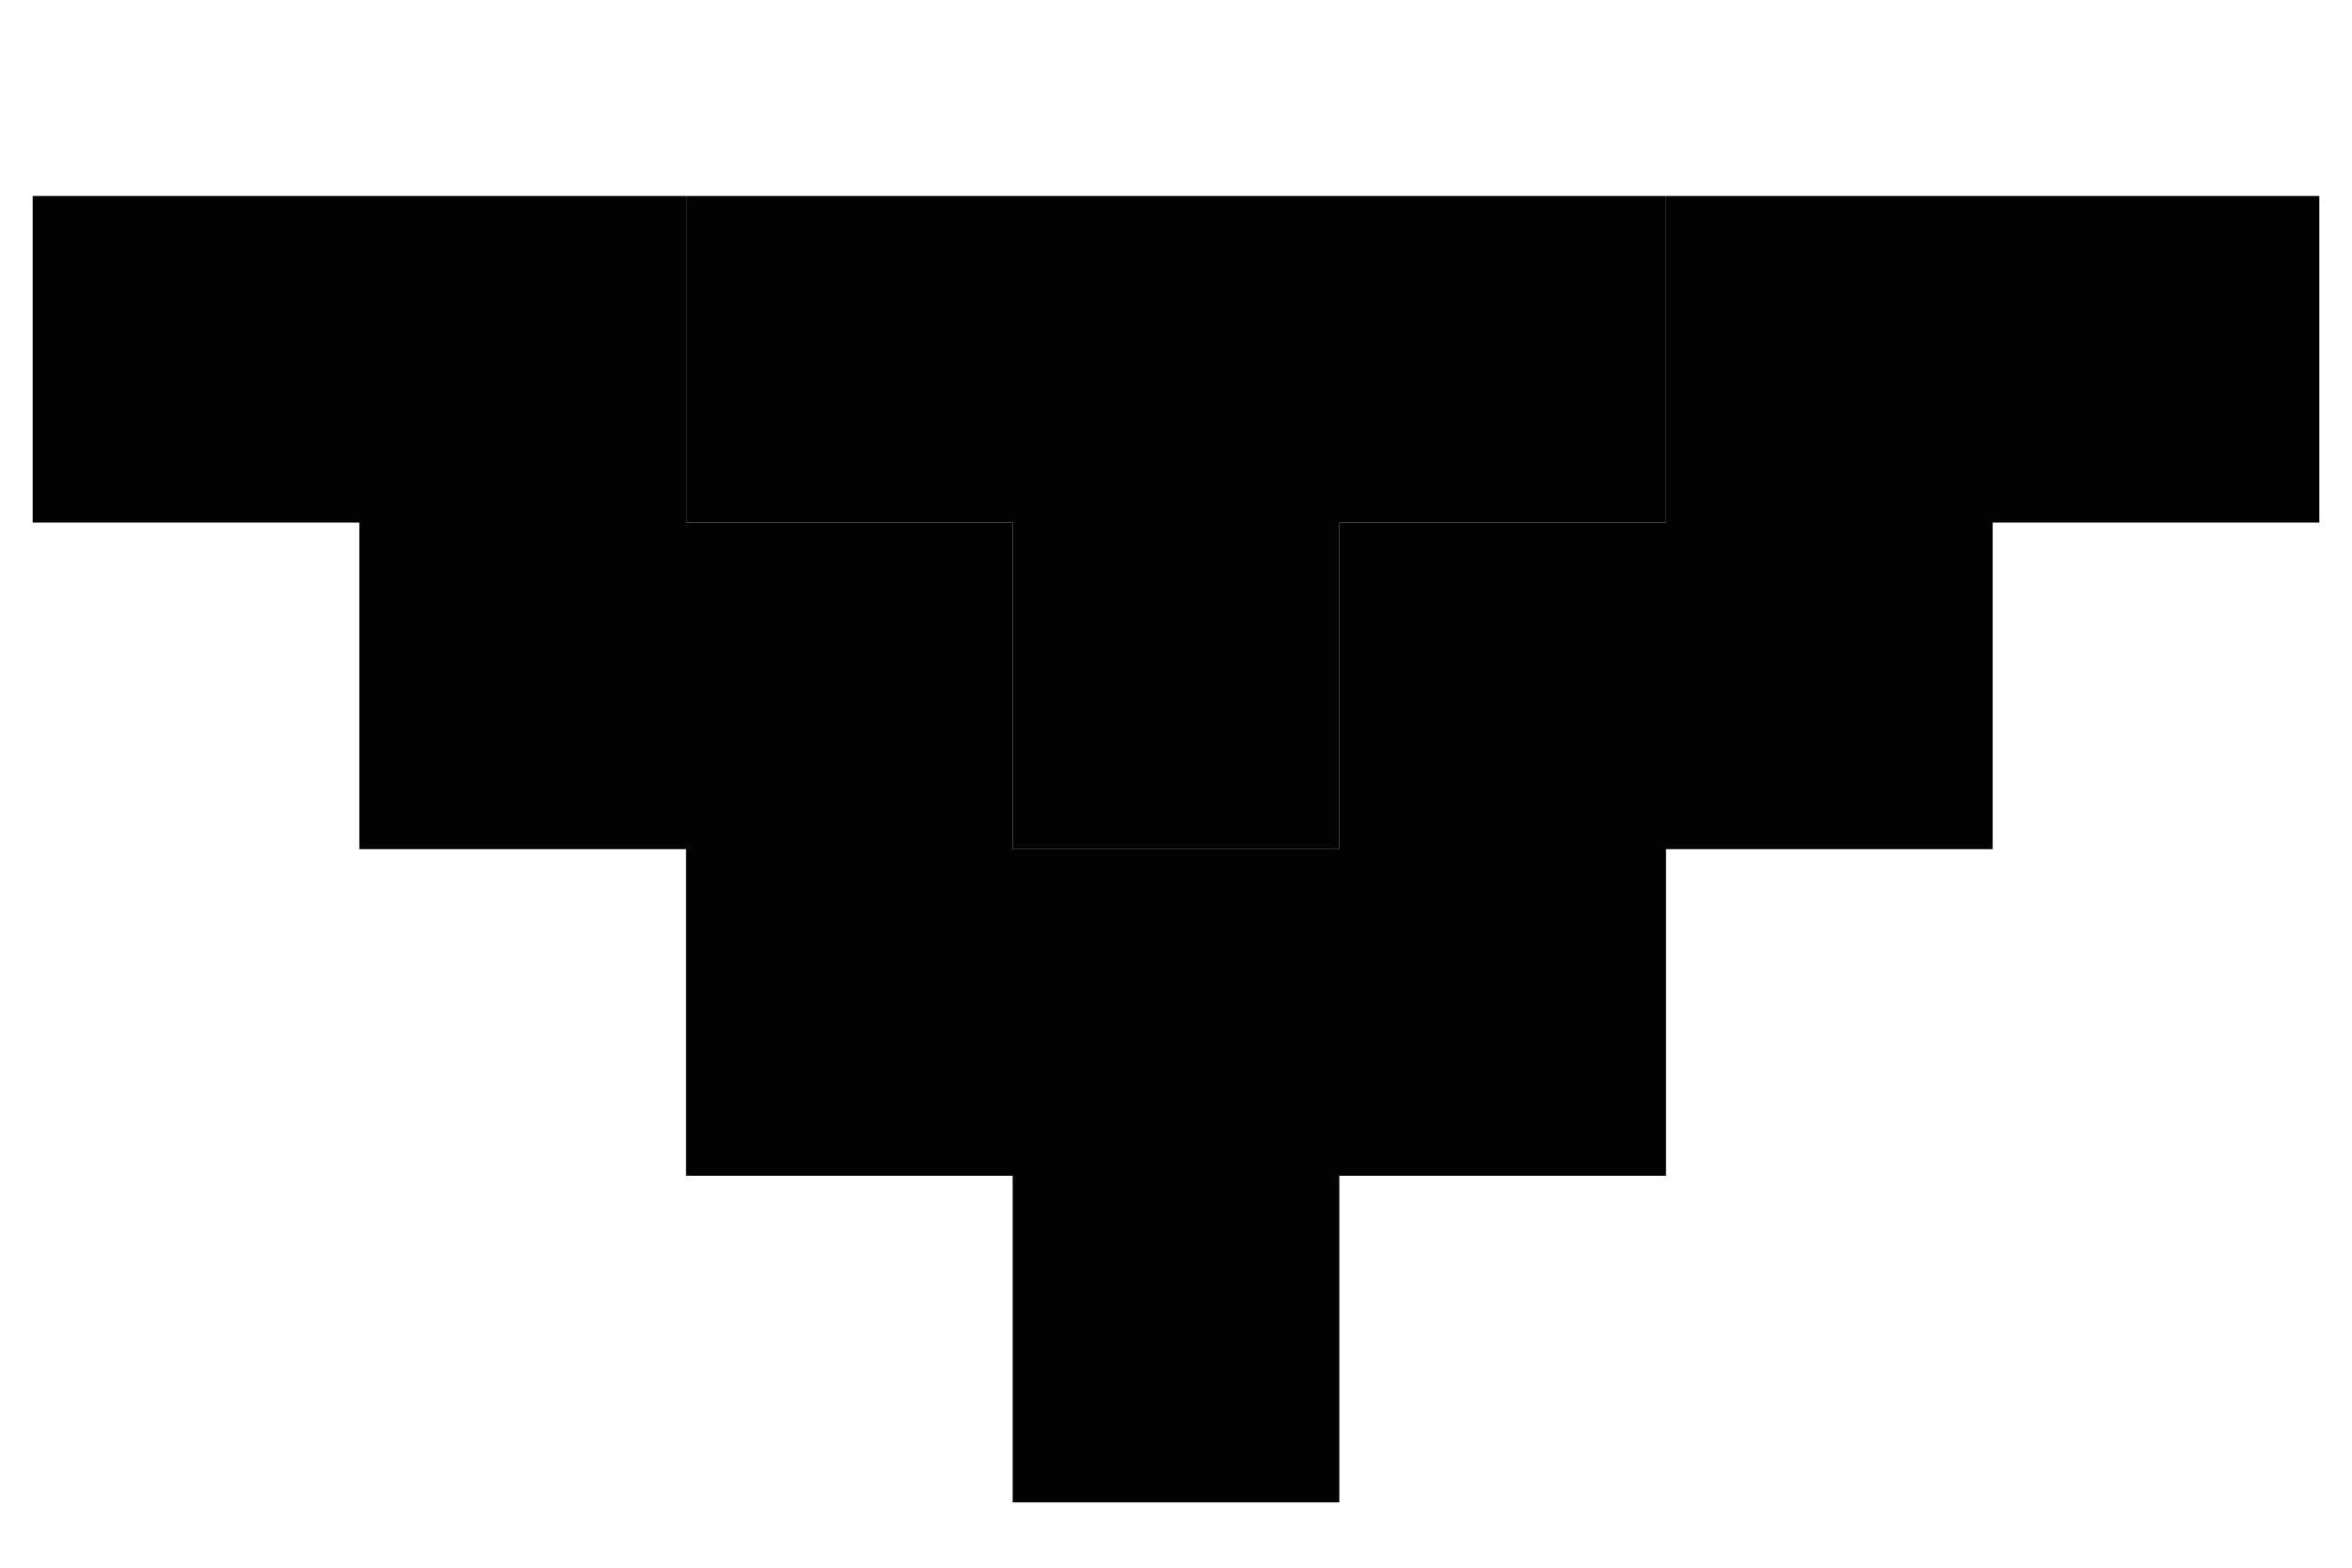 <svg width="18" height="12" viewBox="0 0 18 12" fill="none" xmlns="http://www.w3.org/2000/svg">
<g filter="url(#filter0_d_4009_2)">
<path d="M0.25 0.5V3H2.75V5.5H5.25V8H7.75V10.5H10.25V8H12.75V5.5H15.25V3H17.75V0.5H12.75V3H10.25V5.5H7.75V3H5.25V0.5H0.25Z" fill="#020202"/>
<path d="M12.75 3V0.5H5.25V3H7.75V5.5H10.25V3H12.75Z" fill="#020202"/>
</g>
<defs>
<filter id="filter0_d_4009_2" x="0.25" y="0.5" width="17.5" height="11" filterUnits="userSpaceOnUse" color-interpolation-filters="sRGB">
<feFlood flood-opacity="0" result="BackgroundImageFix"/>
<feColorMatrix in="SourceAlpha" type="matrix" values="0 0 0 0 0 0 0 0 0 0 0 0 0 0 0 0 0 0 127 0" result="hardAlpha"/>
<feOffset dy="1"/>
<feComposite in2="hardAlpha" operator="out"/>
<feColorMatrix type="matrix" values="0 0 0 0 0.704 0 0 0 0 0.617 0 0 0 0 0.478 0 0 0 1 0"/>
<feBlend mode="normal" in2="BackgroundImageFix" result="effect1_dropShadow_4009_2"/>
<feBlend mode="normal" in="SourceGraphic" in2="effect1_dropShadow_4009_2" result="shape"/>
</filter>
</defs>
</svg>
